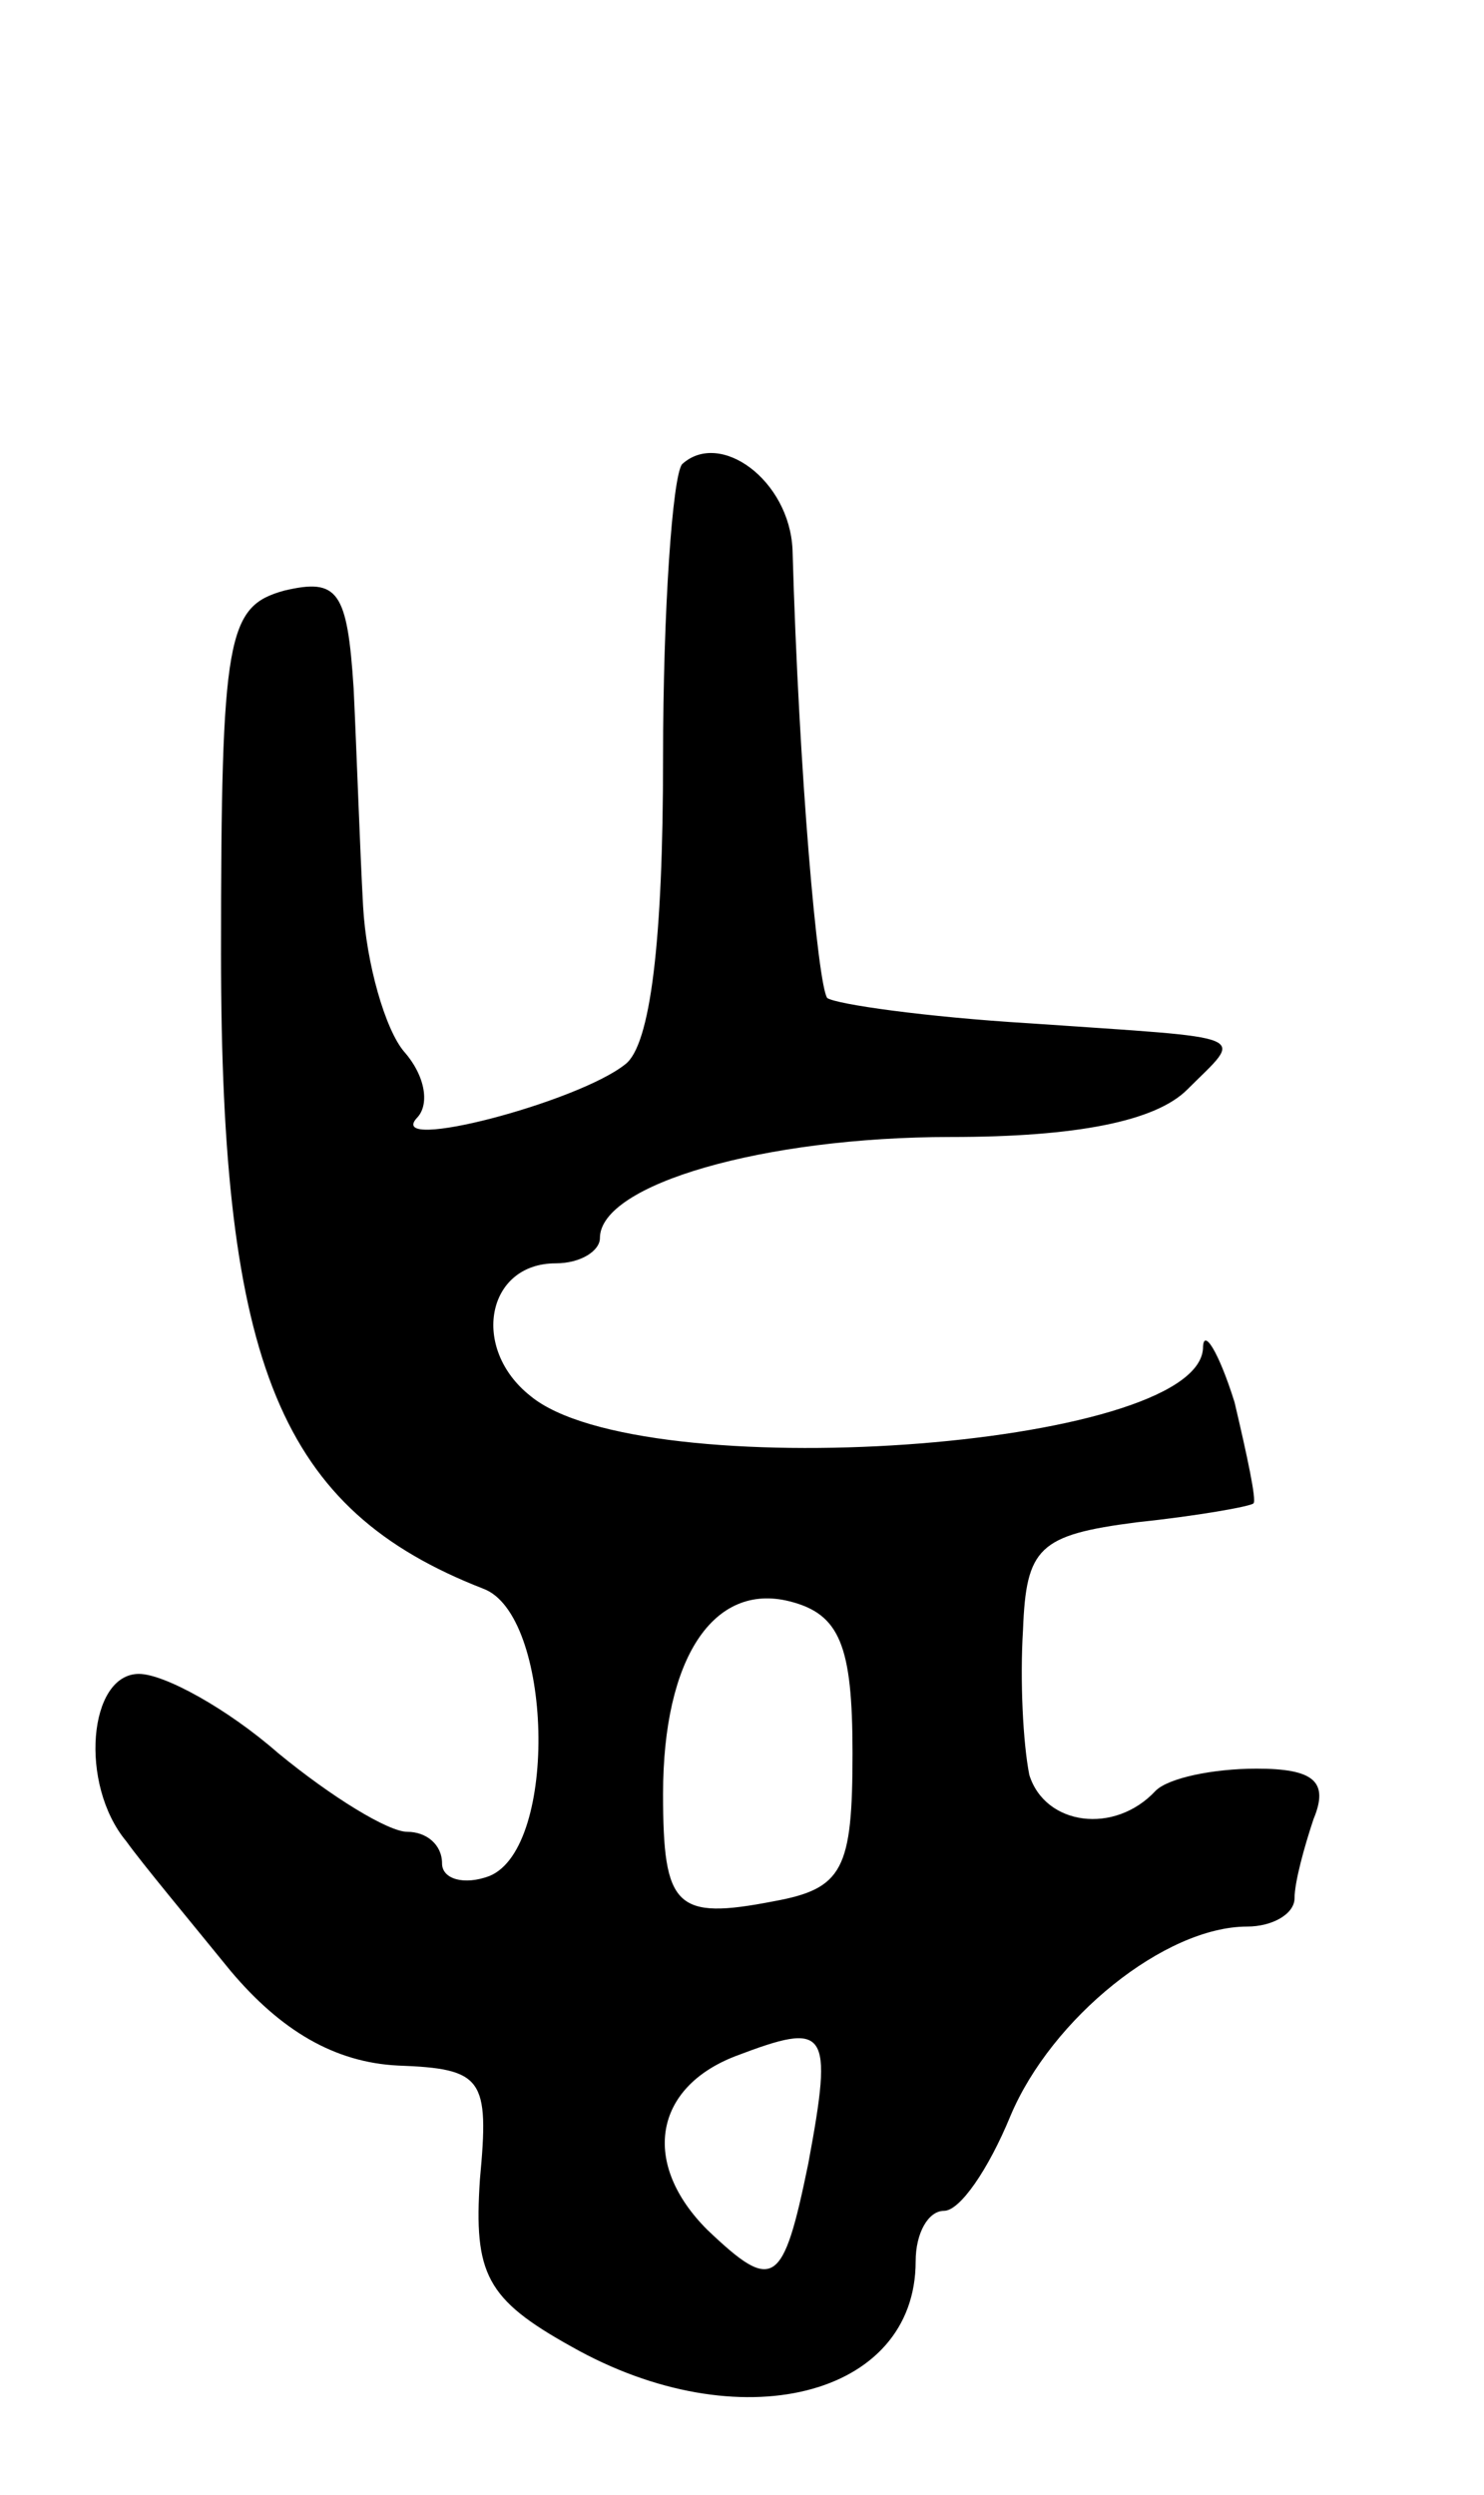 <svg version="1.0" xmlns="http://www.w3.org/2000/svg"
 width="47pt" height="79pt" viewBox="0 0 47 79"
 preserveAspectRatio="xMidYMid meet">
<g transform="translate(0,79) scale(0.1,-0.1)"
fill="#000000" stroke="none">
<path d="M216 643 c-3 -4 -6 -46 -6 -93 0 -58 -4 -91 -12 -97 -15 -12 -76 -28
-66 -17 4 4 3 13 -4 21 -6 7 -12 28 -13 46 -1 18 -2 48 -3 69 -2 31 -5 35 -22
31 -18 -5 -20 -14 -20 -115 0 -131 19 -176 83 -201 22 -8 24 -82 2 -91 -8 -3
-15 -1 -15 4 0 6 -5 10 -11 10 -6 0 -24 11 -41 25 -16 14 -36 25 -44 25 -16 0
-19 -35 -4 -53 5 -7 20 -25 33 -41 16 -19 33 -29 53 -30 27 -1 29 -4 26 -36
-2 -30 2 -38 29 -53 53 -30 109 -16 109 27 0 9 4 16 9 16 5 0 14 13 21 30 13
31 49 60 75 60 8 0 15 4 15 9 0 5 3 16 6 25 5 12 0 16 -18 16 -14 0 -28 -3
-32 -7 -13 -14 -35 -11 -40 5 -2 10 -3 30 -2 46 1 26 5 30 36 34 19 2 36 5 37
6 1 1 -2 15 -6 32 -5 16 -10 24 -10 17 -2 -32 -178 -44 -213 -15 -19 15 -14
42 8 42 8 0 14 4 14 8 0 17 52 32 111 32 40 0 65 5 75 15 18 18 22 16 -50 21
-33 2 -61 6 -64 8 -3 4 -9 71 -11 142 -1 22 -23 38 -35 27z m54 -408 c0 -37
-3 -43 -25 -47 -31 -6 -35 -2 -35 34 0 43 16 67 40 61 16 -4 20 -14 20 -48z
m-14 -130 c-8 -39 -11 -41 -32 -21 -21 21 -17 45 9 55 29 11 31 9 23 -34z"/>
</g>
</svg>
